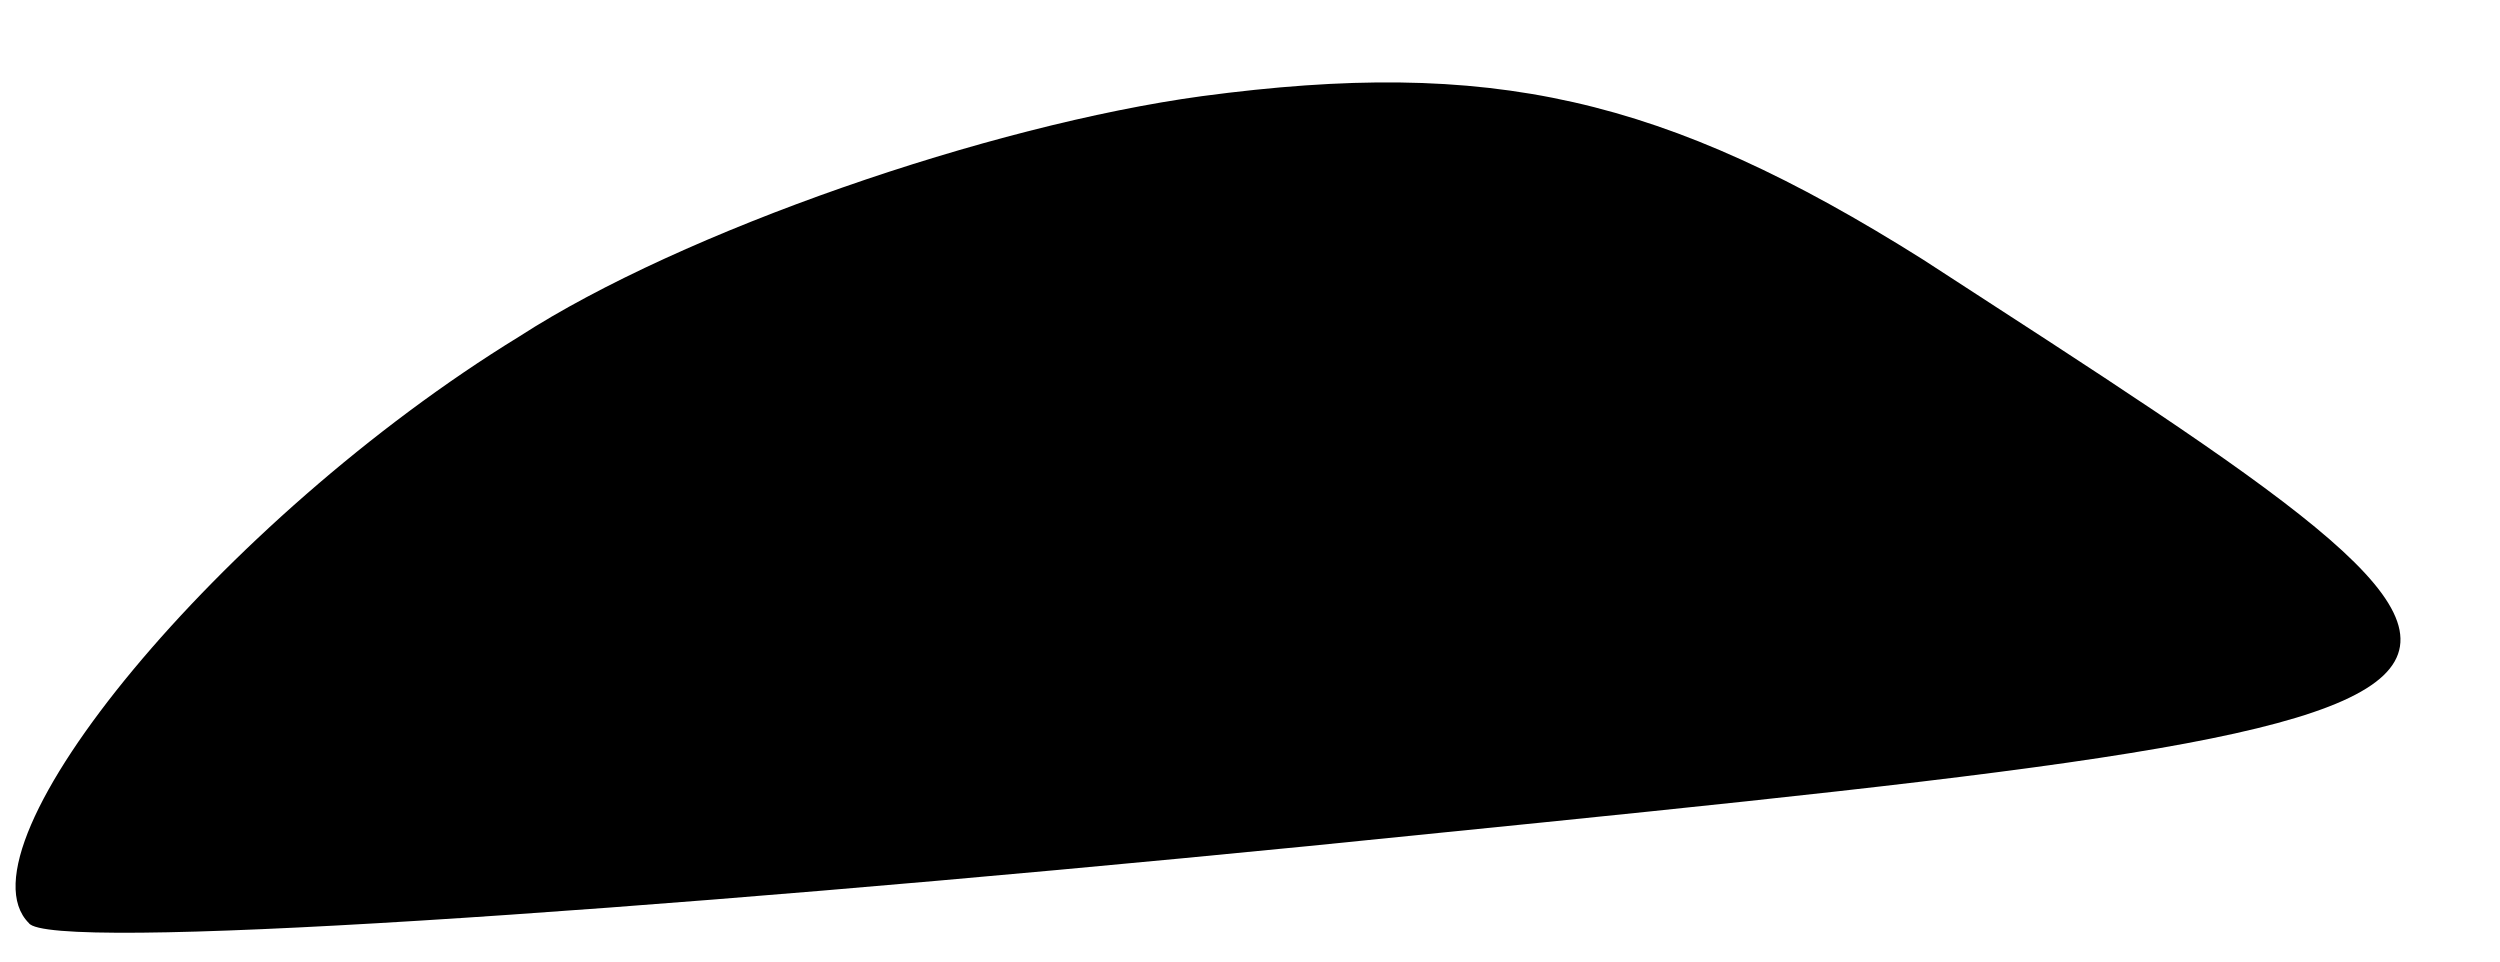<?xml version="1.0" standalone="no"?>
<!DOCTYPE svg PUBLIC "-//W3C//DTD SVG 20010904//EN"
 "http://www.w3.org/TR/2001/REC-SVG-20010904/DTD/svg10.dtd">
<svg version="1.0" xmlns="http://www.w3.org/2000/svg"
 width="26pt" height="10pt" viewBox="0 0 26 10"
 preserveAspectRatio="xMidYMid meet">
<g transform="translate(0,10) scale(0.1,-0.1)"
fill="#000000" stroke="none">
<path fill="#000000" stroke="none" d="M125 90 c-22 -3 -54 -14 -71 -25 -31
-19 -59 -53 -51 -61 2 -3 62 1 133 8 139 14 138 13 64 61 -27 17 -45 21 -75
17z"/>
</g>
</svg>
